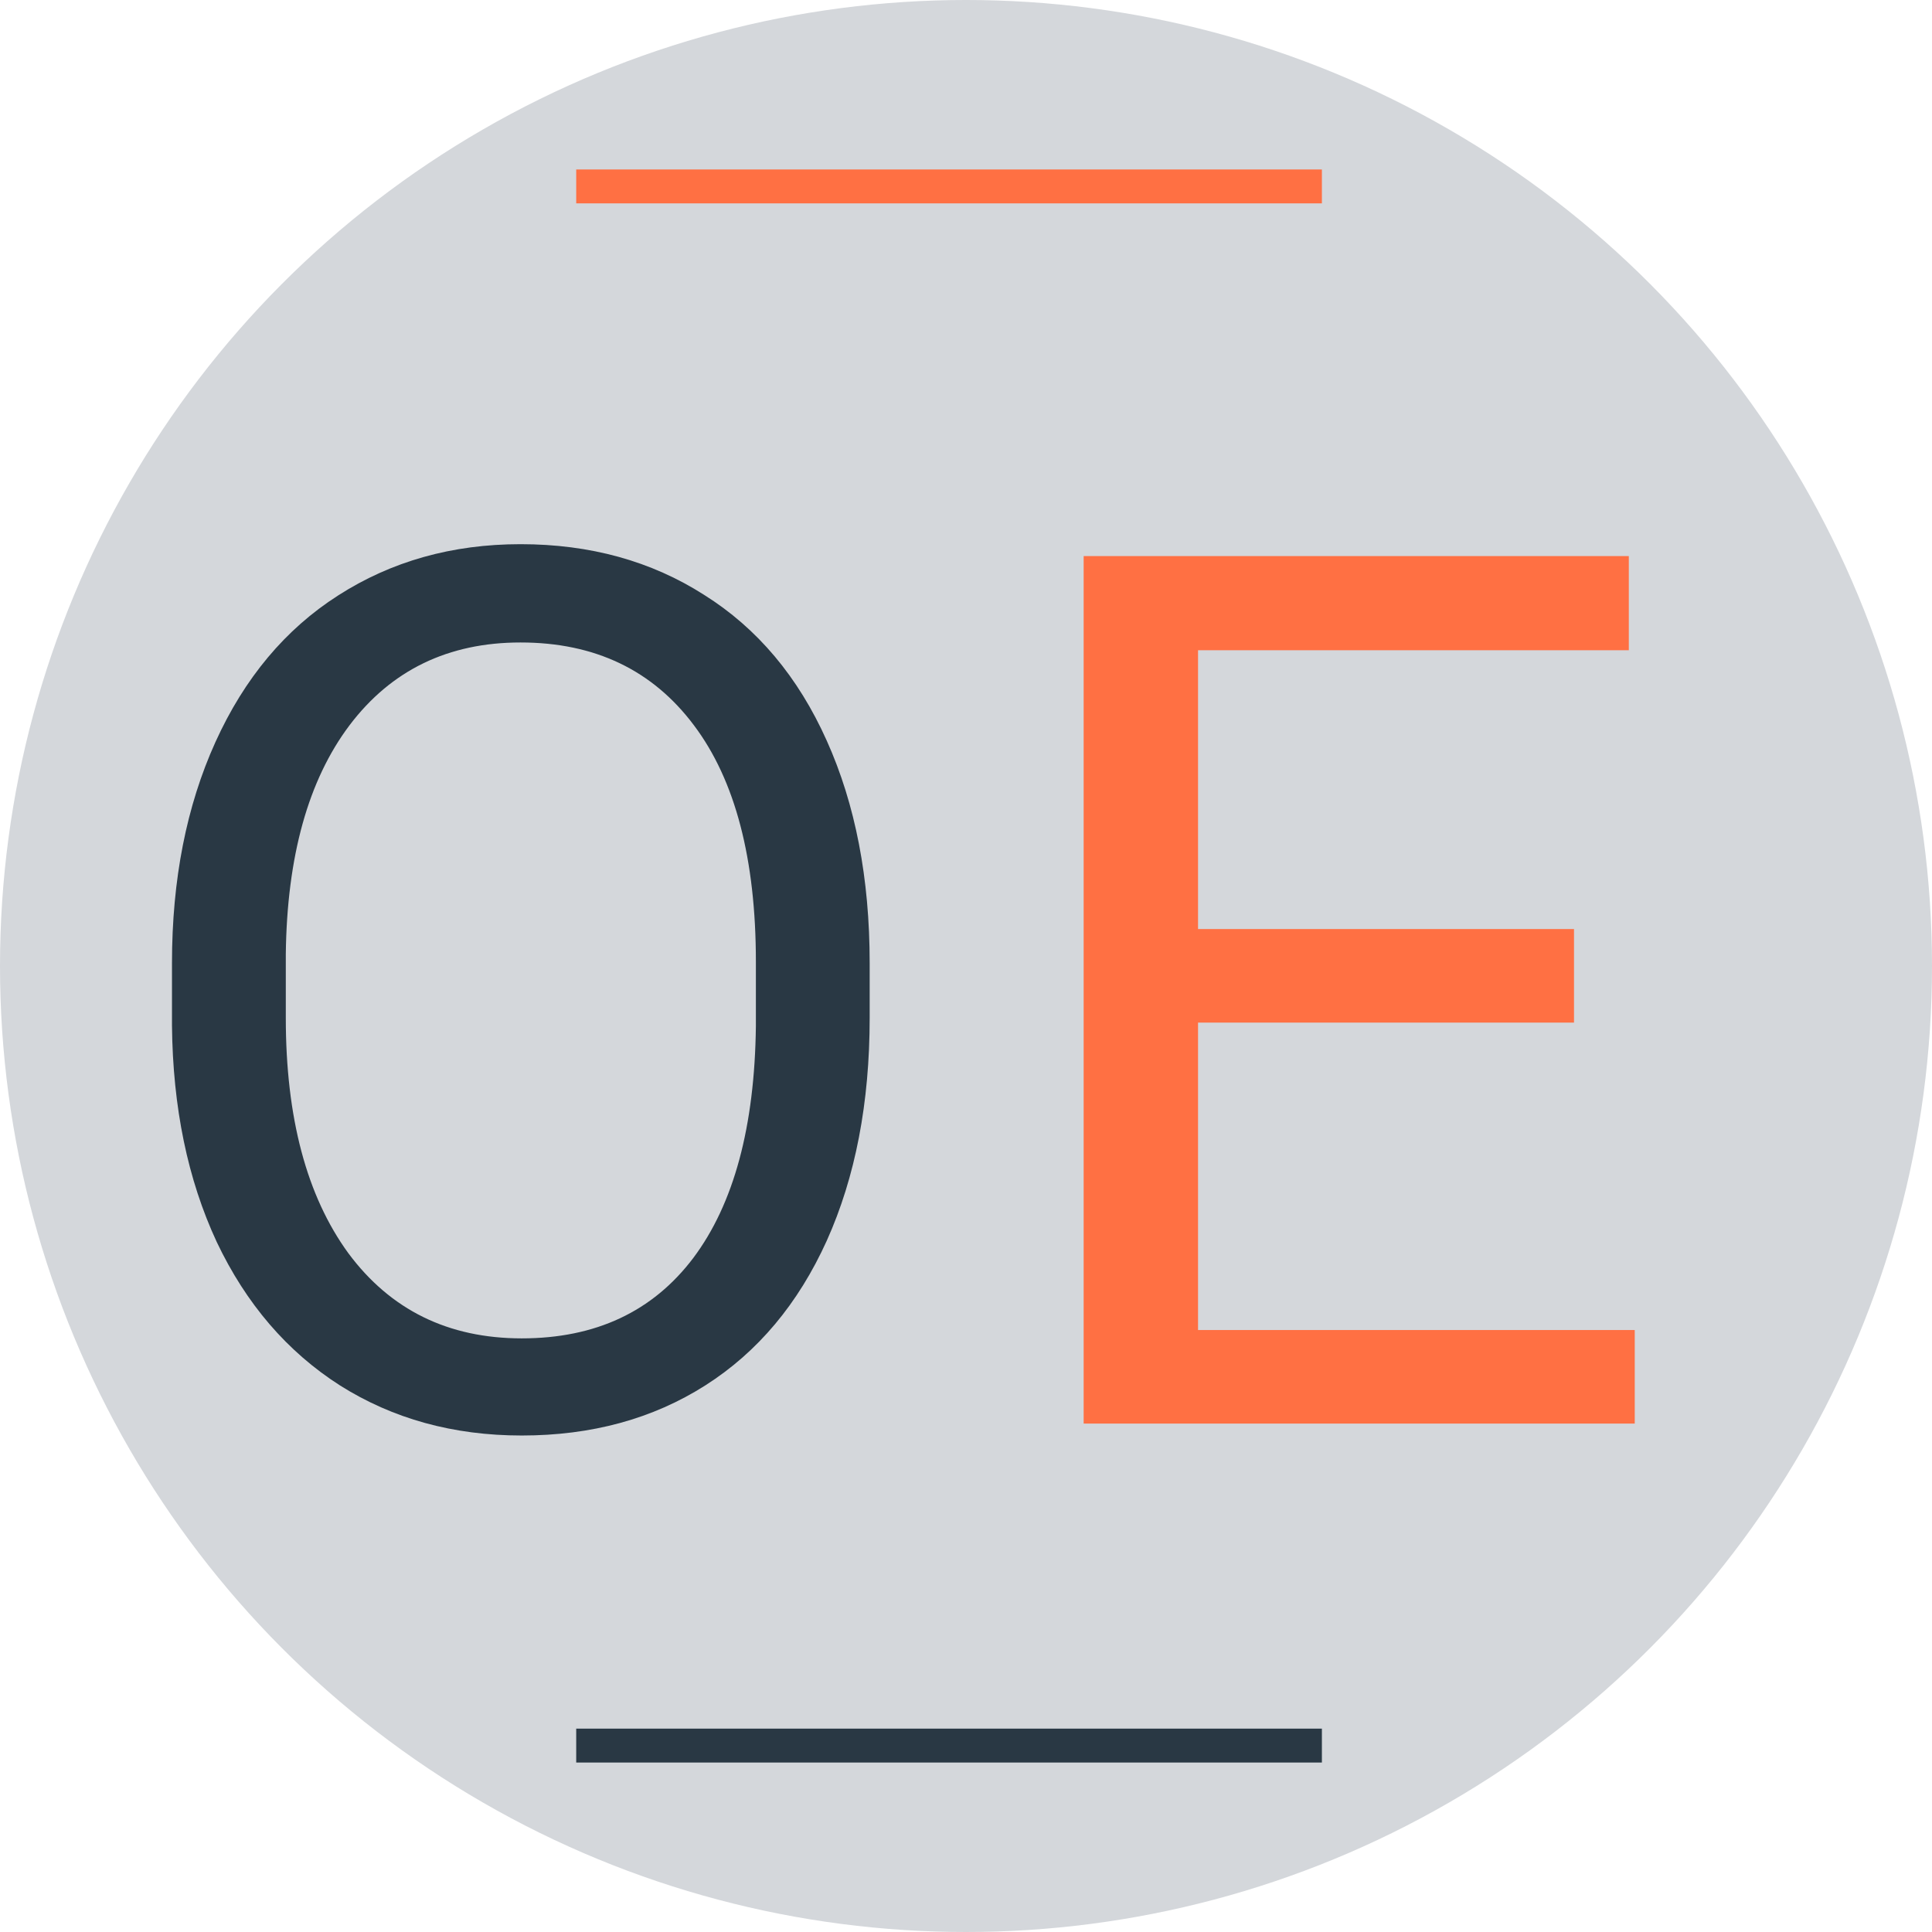 <svg width="57" height="57" viewBox="0 0 57 57" fill="none" xmlns="http://www.w3.org/2000/svg">
<circle cx="28.5" cy="28.5" r="28.5" fill="#D4D7DB"/>
<path d="M25.658 30.029C25.658 32.537 25.236 34.728 24.393 36.603C23.549 38.467 22.354 39.891 20.807 40.875C19.26 41.859 17.455 42.352 15.393 42.352C13.377 42.352 11.59 41.859 10.031 40.875C8.473 39.879 7.26 38.467 6.393 36.639C5.537 34.799 5.098 32.672 5.074 30.258V28.412C5.074 25.951 5.502 23.777 6.357 21.891C7.213 20.004 8.42 18.562 9.979 17.566C11.549 16.559 13.342 16.055 15.357 16.055C17.408 16.055 19.213 16.553 20.771 17.549C22.342 18.533 23.549 19.969 24.393 21.855C25.236 23.73 25.658 25.916 25.658 28.412V30.029ZM22.301 28.377C22.301 25.342 21.691 23.016 20.473 21.398C19.254 19.77 17.549 18.955 15.357 18.955C13.225 18.955 11.543 19.77 10.312 21.398C9.094 23.016 8.467 25.266 8.432 28.148V30.029C8.432 32.971 9.047 35.285 10.277 36.973C11.52 38.648 13.225 39.486 15.393 39.486C17.572 39.486 19.26 38.695 20.455 37.113C21.65 35.52 22.266 33.24 22.301 30.275V28.377Z" fill="#293844"/>
<path d="M46.438 30.17H35.346V39.24H48.23V42H31.971V16.406H48.055V19.184H35.346V27.41H46.438V30.17Z" fill="#FF7043"/>
<rect x="17" y="5" width="22" height="1" fill="#FF7043"/>
<rect x="17" y="51" width="22" height="1" fill="#293844"/>
</svg>
